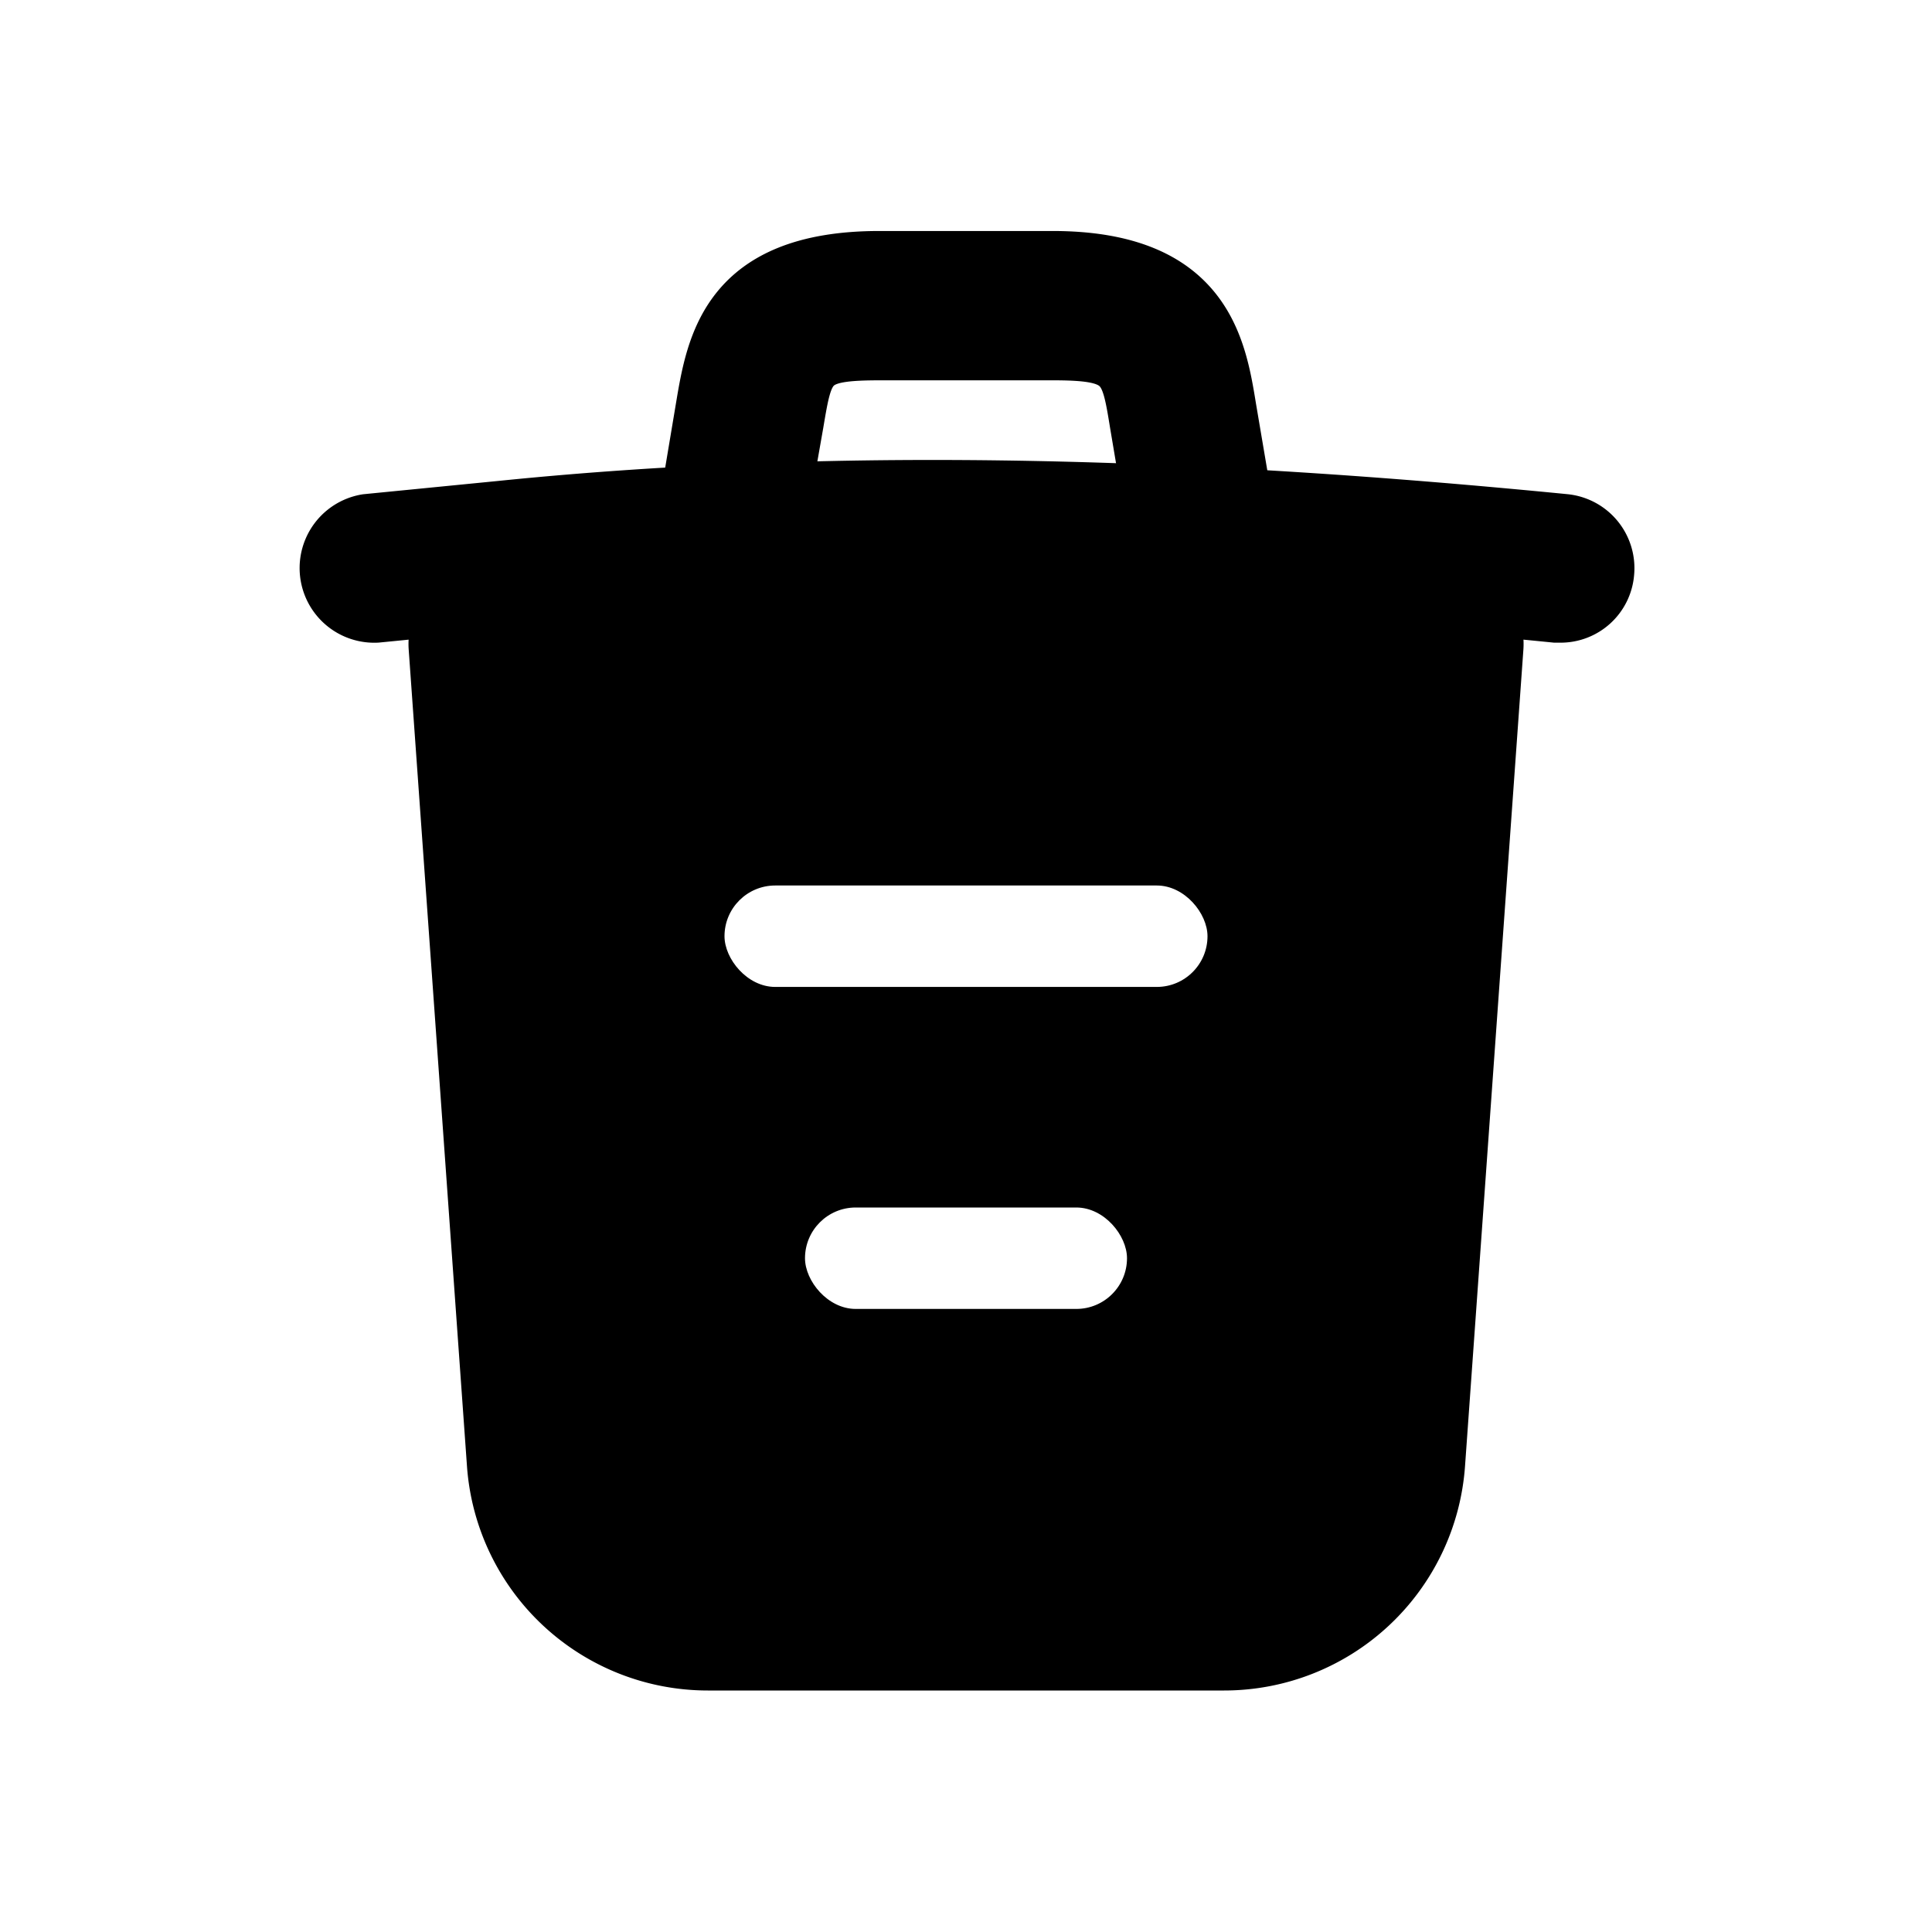 <svg width="24" height="24" viewBox="0 0 24 24" fill="none" xmlns="http://www.w3.org/2000/svg"><path fill="#fff" d="M0 0h24v24H0z"/><path d="M5.801 18.214L5.077 8.07A1 1 0 0 1 6.074 7h11.852a1 1 0 0 1 .998 1.071l-.725 10.143A3 3 0 0 1 15.207 21H8.793a3 3 0 0 1-2.992-2.786z" fill="currentColor"/><path d="M19.386 7.676h-.065c-4.341-.435-8.674-.6-12.966-.165l-1.674.165a.62.62 0 0 1-.132-1.231l1.674-.165c4.366-.443 8.79-.27 13.22.165a.616.616 0 0 1 .55.673.608.608 0 0 1-.607.558z" fill="currentColor" stroke="currentColor" stroke-width=".615"/><path d="M9.128 6.846c-.033 0-.065 0-.106-.008a.618.618 0 0 1-.501-.706l.18-1.075c.132-.788.312-1.88 2.224-1.88h2.15c1.92 0 2.101 1.133 2.224 1.888l.181 1.067a.61.61 0 0 1-.5.706.61.61 0 0 1-.706-.5l-.18-1.068c-.116-.714-.14-.853-1.01-.853h-2.15c-.87 0-.887.115-1.01.845L9.736 6.33a.616.616 0 0 1-.608.517z" fill="currentColor" stroke="currentColor" stroke-width=".615"/><rect x="9" y="11" width="6" height="1.26" rx=".63" fill="#fff"/><rect x="10" y="15" width="4" height="1.26" rx=".63" fill="#fff"/></svg>